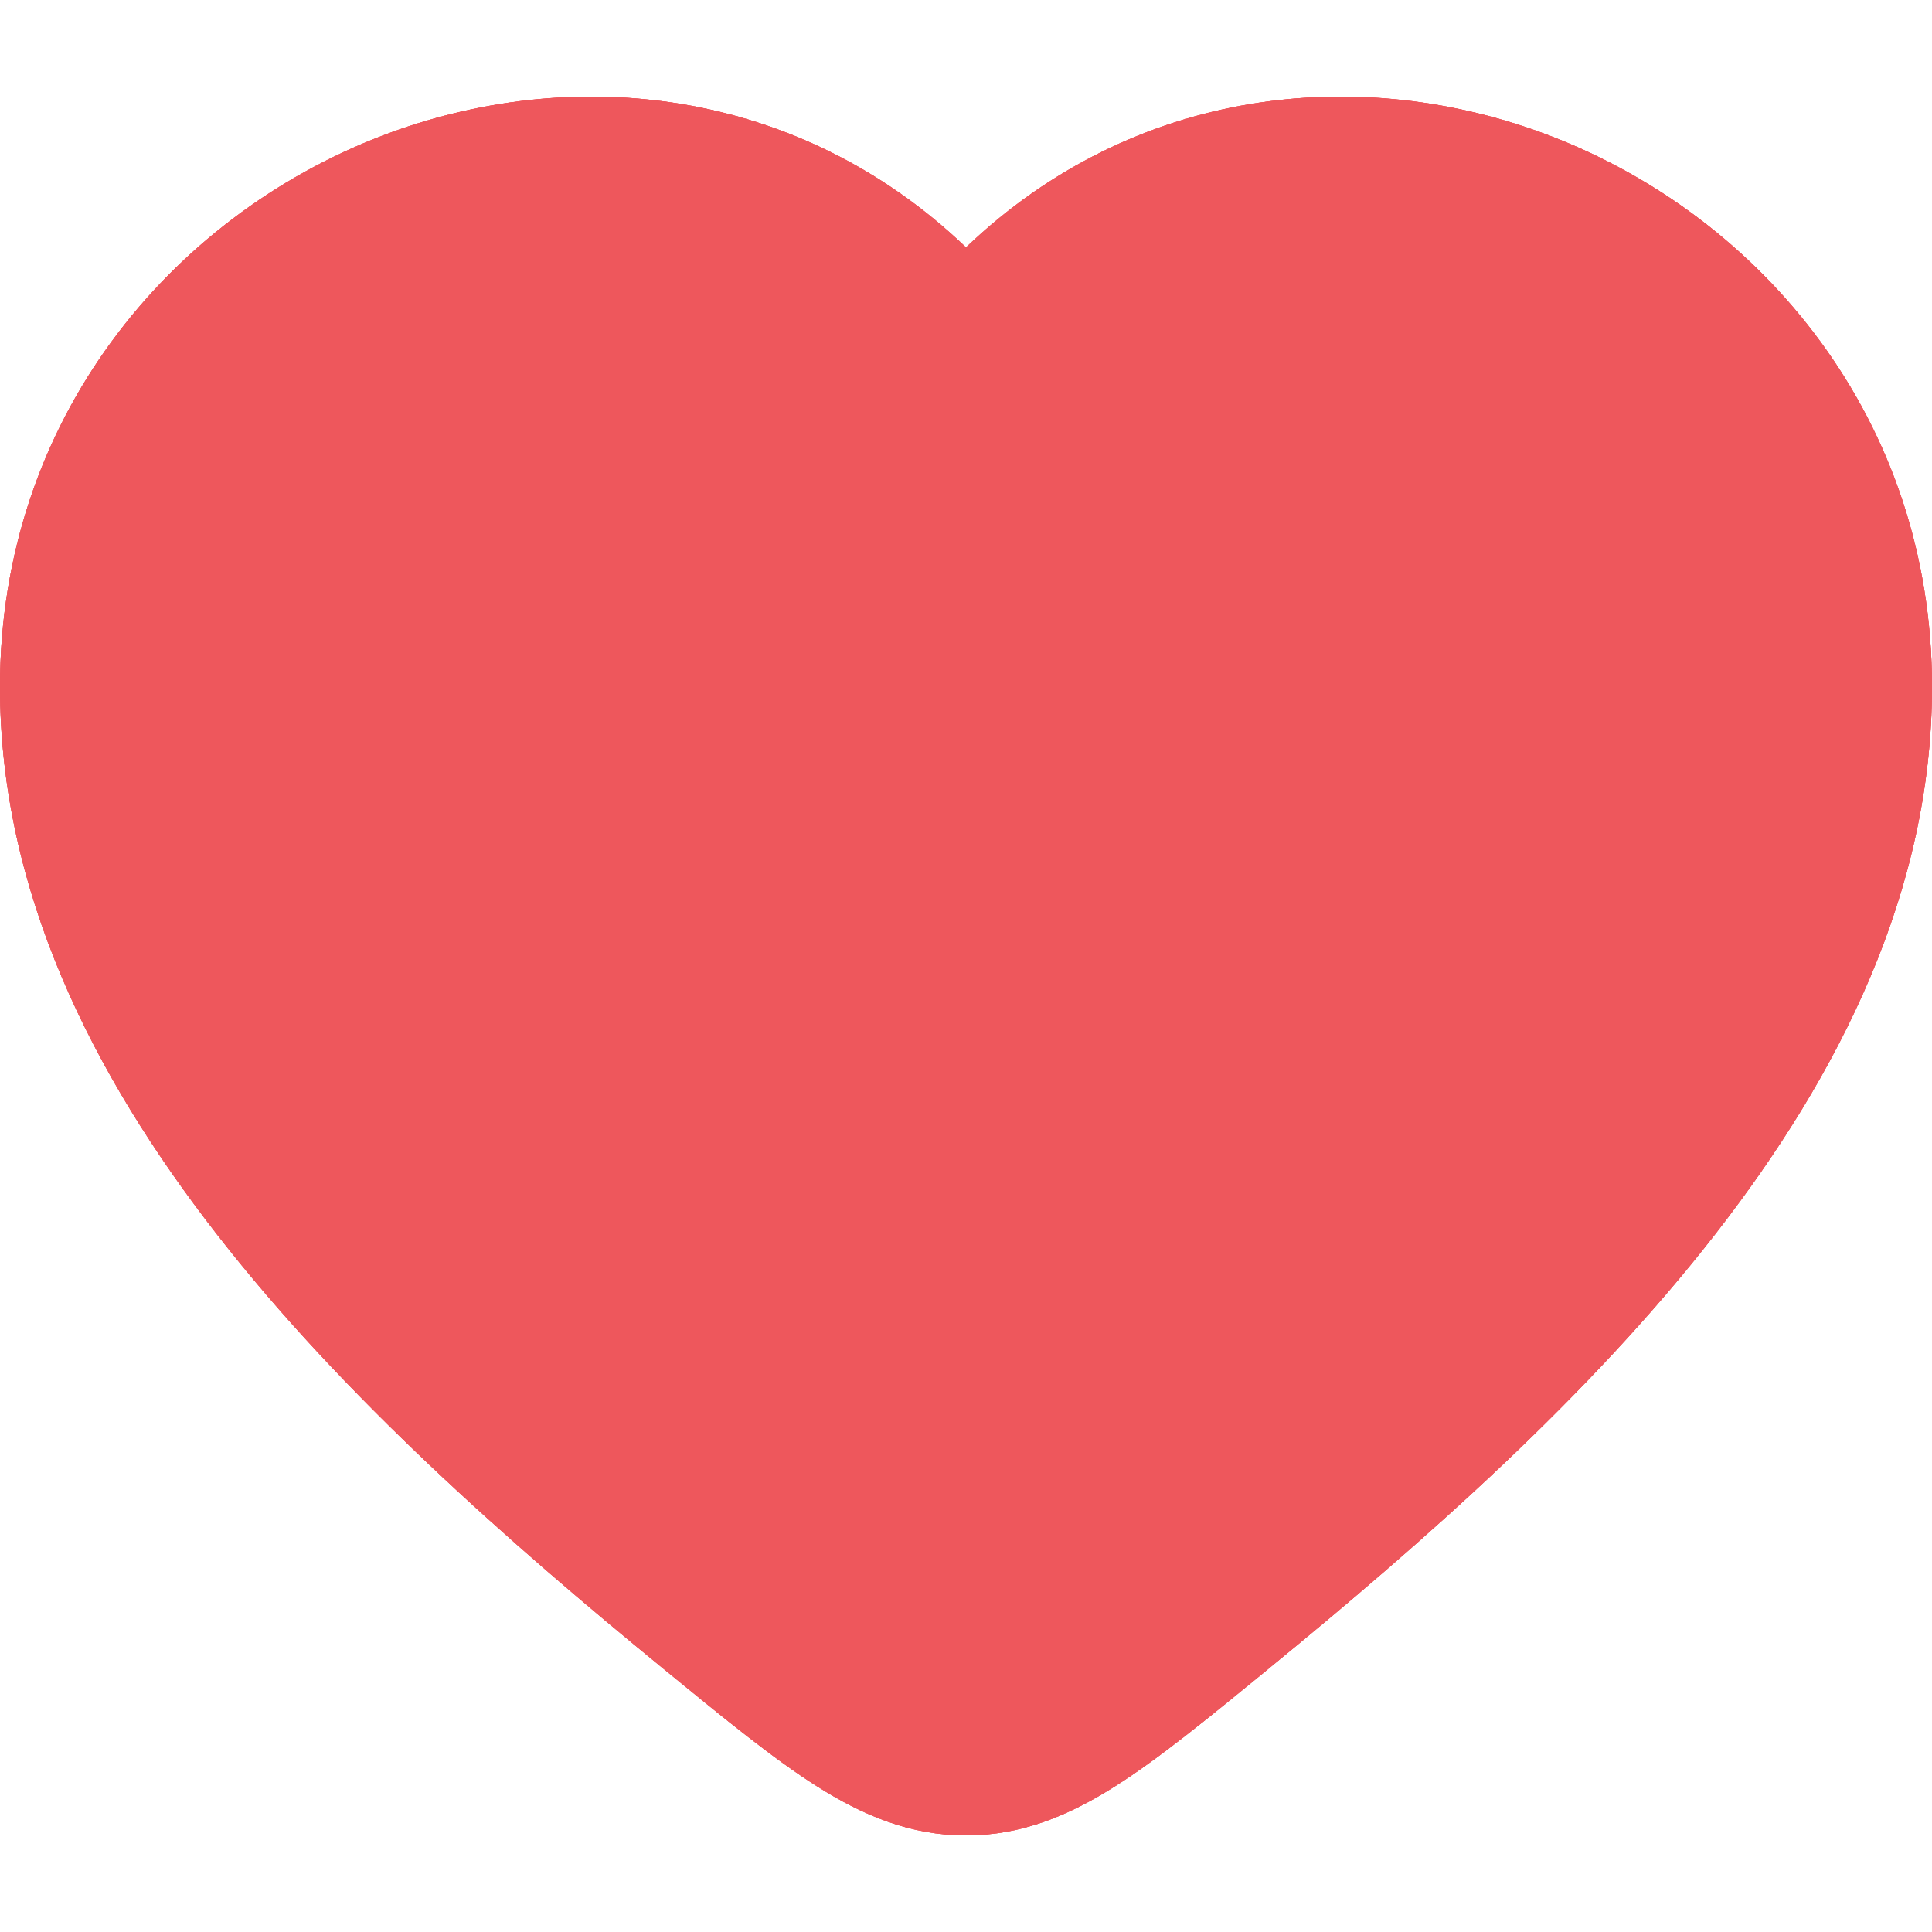 <svg width="18" height="18" viewBox="0 0 18 18" fill="none" xmlns="http://www.w3.org/2000/svg">
<path fill-rule="evenodd" clip-rule="evenodd" d="M9 2.305C7.434 0.808 5.323 0.587 3.554 1.267C1.583 2.025 0 3.913 0 6.398C0 8.296 0.856 10.006 2.028 11.509C3.199 13.011 4.731 14.361 6.177 15.544L6.21 15.571C6.752 16.014 7.206 16.386 7.611 16.642C8.039 16.913 8.481 17.1 9 17.1C9.519 17.1 9.961 16.913 10.389 16.642C10.794 16.386 11.248 16.014 11.79 15.571L11.822 15.544C13.269 14.361 14.801 13.011 15.972 11.509C17.144 10.006 18 8.296 18 6.398C18 3.913 16.417 2.025 14.446 1.267C12.677 0.587 10.566 0.808 9 2.305Z" fill="#EE575C"/>
<path fill-rule="evenodd" clip-rule="evenodd" d="M4.061 2.527C2.571 3.1 1.385 4.518 1.385 6.398C1.385 7.886 2.055 9.311 3.128 10.687C4.202 12.064 5.635 13.335 7.066 14.506C7.649 14.983 8.038 15.3 8.362 15.505C8.671 15.7 8.849 15.746 9 15.746C9.151 15.746 9.329 15.7 9.638 15.505C9.962 15.3 10.351 14.983 10.934 14.506C12.365 13.335 13.798 12.064 14.871 10.687C15.945 9.311 16.615 7.886 16.615 6.398C16.615 4.518 15.429 3.1 13.939 2.527C12.463 1.959 10.726 2.232 9.55 3.736C9.419 3.904 9.216 4.002 9 4.002C8.784 4.002 8.581 3.904 8.45 3.736C7.274 2.232 5.537 1.959 4.061 2.527ZM9 2.305C7.434 0.808 5.323 0.587 3.554 1.267C1.583 2.025 0 3.913 0 6.398C0 8.296 0.856 10.006 2.028 11.509C3.199 13.011 4.731 14.361 6.177 15.544L6.21 15.571C6.752 16.014 7.206 16.386 7.611 16.642C8.039 16.913 8.481 17.1 9 17.1C9.519 17.1 9.961 16.913 10.389 16.642C10.794 16.386 11.248 16.014 11.79 15.571L11.822 15.544C13.269 14.361 14.801 13.011 15.972 11.509C17.144 10.006 18 8.296 18 6.398C18 3.913 16.417 2.025 14.446 1.267C12.677 0.587 10.566 0.808 9 2.305Z" fill="#EE575C"/>
<path fill-rule="evenodd" clip-rule="evenodd" d="M4.061 2.527C2.571 3.1 1.385 4.518 1.385 6.398C1.385 7.886 2.055 9.311 3.128 10.687C4.202 12.064 5.635 13.335 7.066 14.506C7.649 14.983 8.038 15.3 8.362 15.505C8.671 15.7 8.849 15.746 9 15.746C9.151 15.746 9.329 15.7 9.638 15.505C9.962 15.3 10.351 14.983 10.934 14.506C12.365 13.335 13.798 12.064 14.871 10.687C15.945 9.311 16.615 7.886 16.615 6.398C16.615 4.518 15.429 3.1 13.939 2.527C12.463 1.959 10.726 2.232 9.55 3.736C9.419 3.904 9.216 4.002 9 4.002C8.784 4.002 8.581 3.904 8.45 3.736C7.274 2.232 5.537 1.959 4.061 2.527ZM9 2.305C7.434 0.808 5.323 0.587 3.554 1.267C1.583 2.025 0 3.913 0 6.398C0 8.296 0.856 10.006 2.028 11.509C3.199 13.011 4.731 14.361 6.177 15.544L6.21 15.571C6.752 16.014 7.206 16.386 7.611 16.642C8.039 16.913 8.481 17.1 9 17.1C9.519 17.1 9.961 16.913 10.389 16.642C10.794 16.386 11.248 16.014 11.79 15.571L11.822 15.544C13.269 14.361 14.801 13.011 15.972 11.509C17.144 10.006 18 8.296 18 6.398C18 3.913 16.417 2.025 14.446 1.267C12.677 0.587 10.566 0.808 9 2.305Z" fill="#EE575C"/>
</svg>
